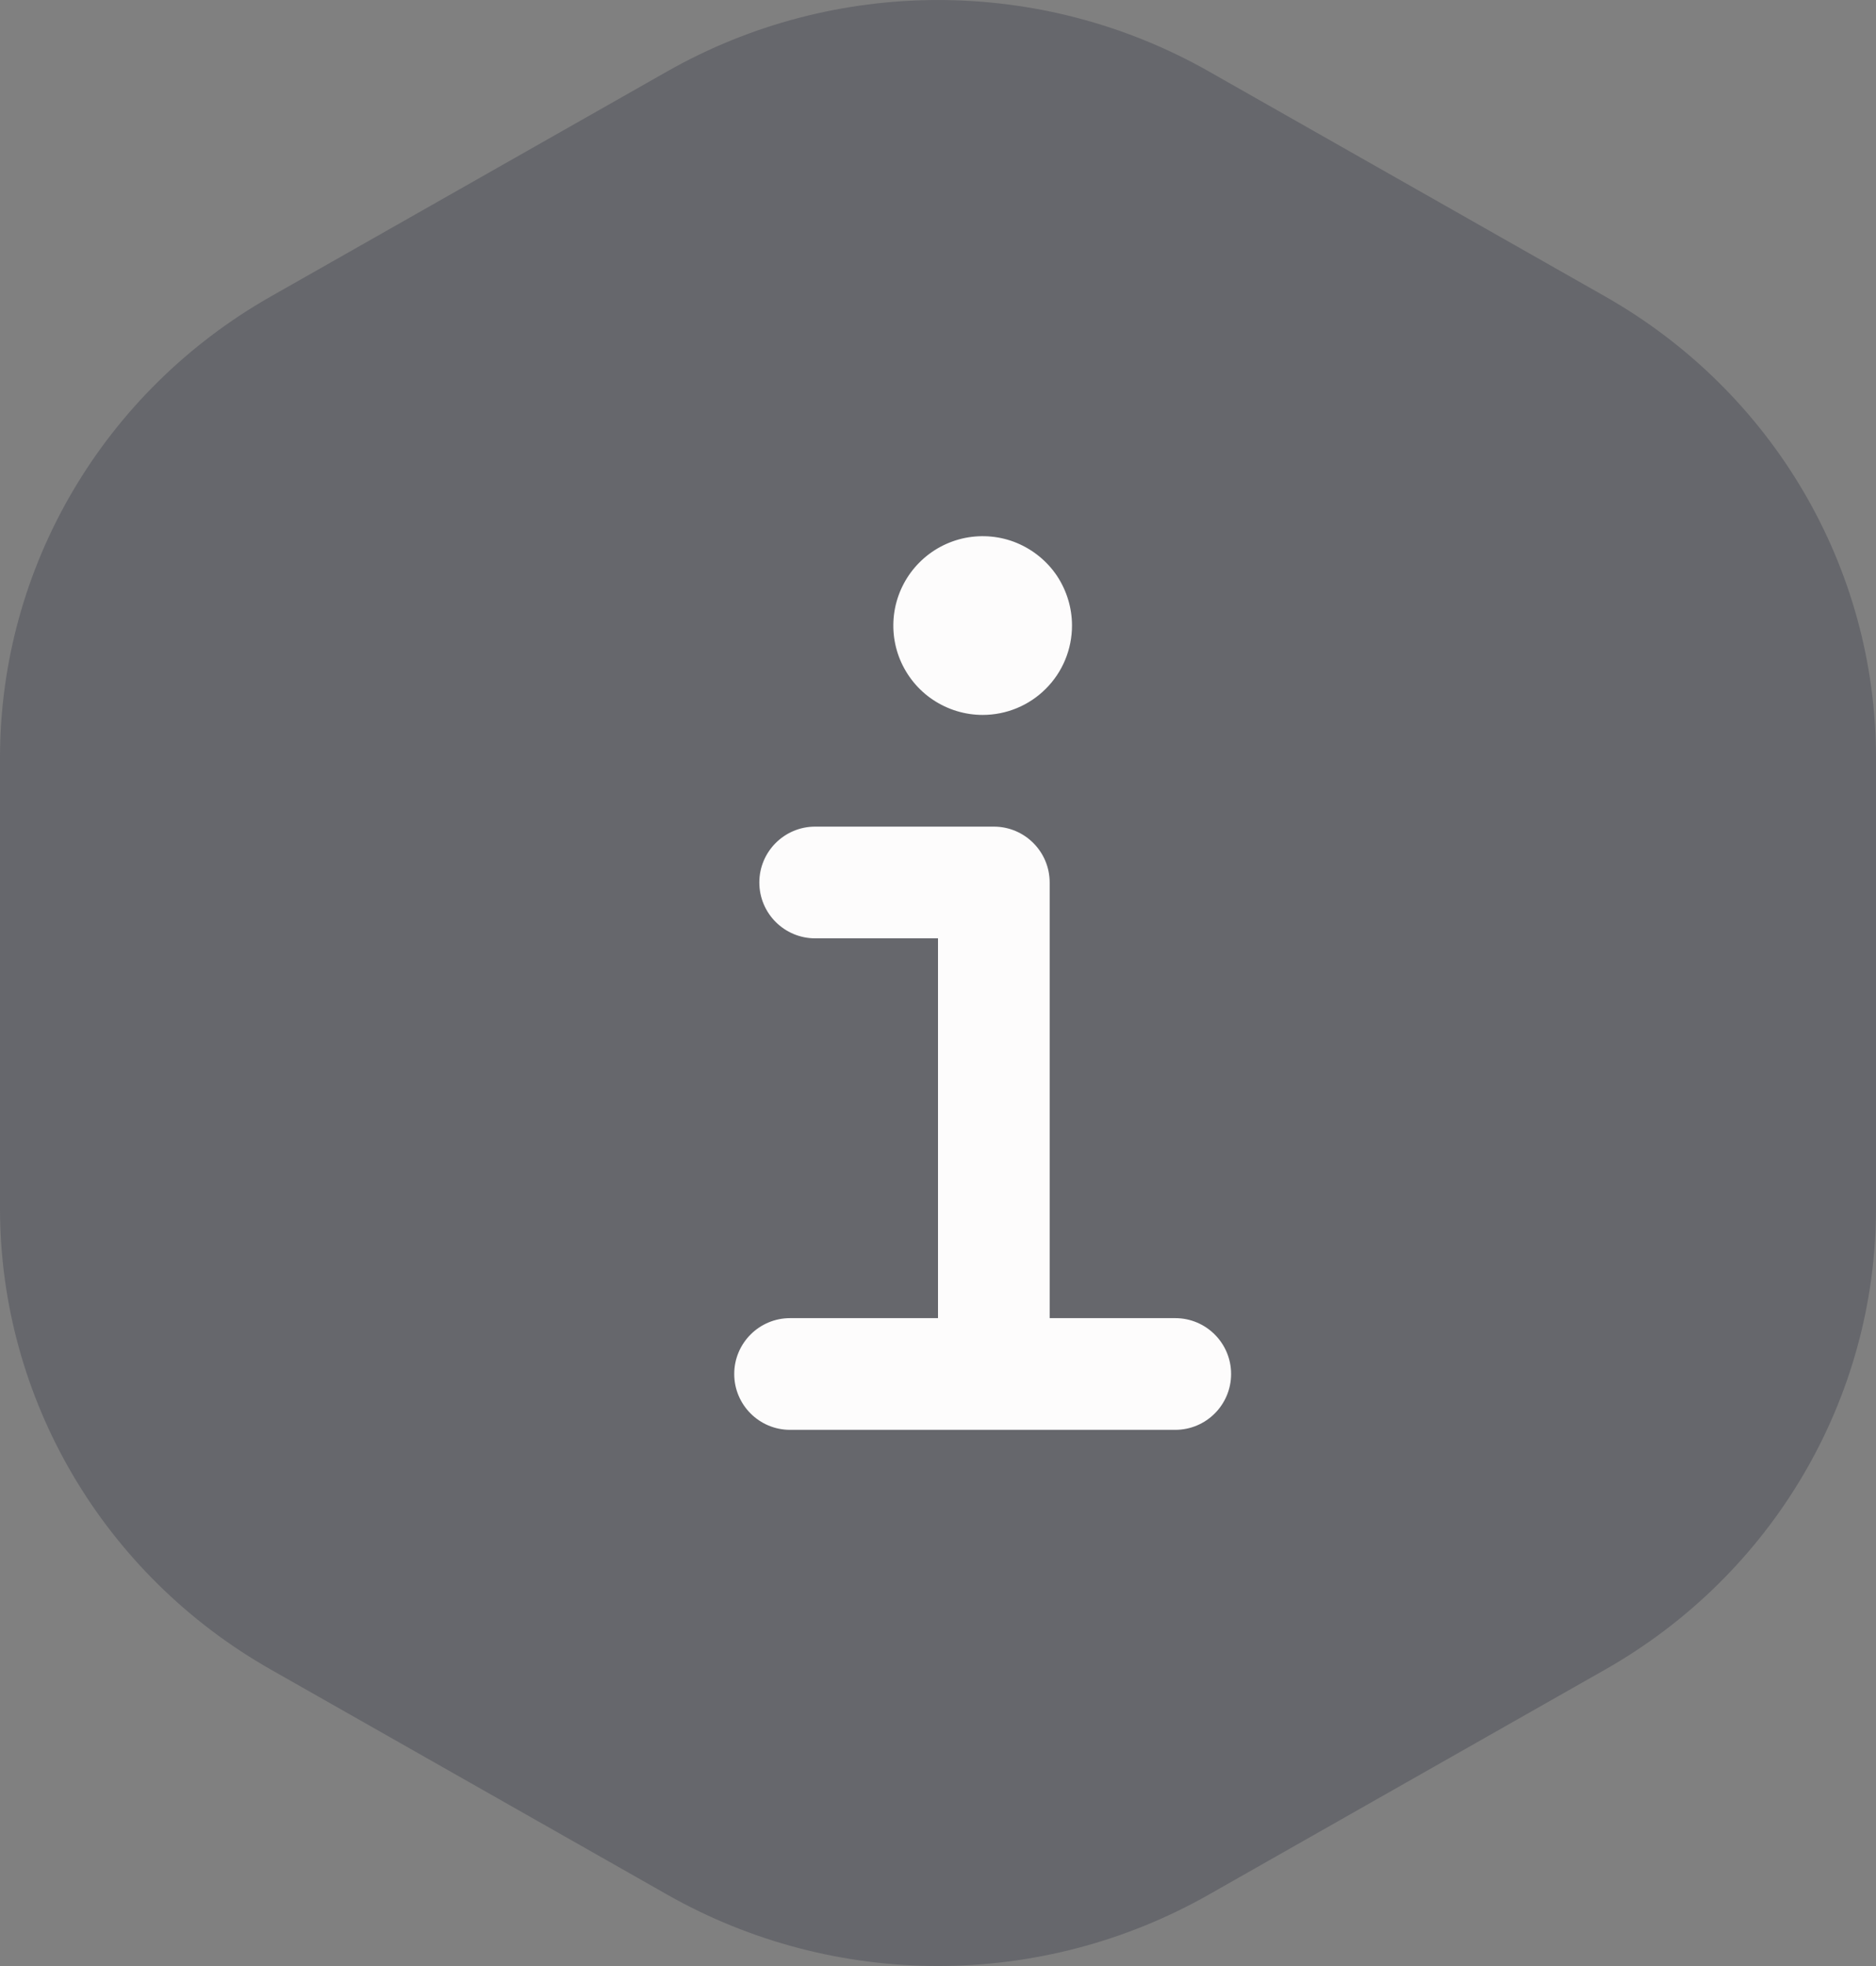 <svg width="21" height="22" viewBox="0 0 21 22" fill="none" xmlns="http://www.w3.org/2000/svg">
<rect x="0" y="0" width="21" height="22" fill="#808080" stroke="none"/>
<path fill-rule="evenodd" clip-rule="evenodd" d="M13.531 0.799L17.969 3.318C19.845 4.383 21 6.351 21 8.481V13.52C21 15.649 19.845 17.617 17.969 18.682L13.531 21.201C11.655 22.266 9.345 22.266 7.469 21.201L3.031 18.682C1.155 17.617 0 15.649 0 13.52V8.481C0 6.351 1.155 4.383 3.031 3.318L7.469 0.799C9.345 -0.266 11.655 -0.266 13.531 0.799Z" fill="#4D4E59" fill-opacity="0.5"/>
<path fill-rule="evenodd" clip-rule="evenodd" d="M8.5 9.875C8.5 9.53 8.78 9.25 9.125 9.25H11.125C11.47 9.25 11.75 9.53 11.75 9.875V14.75H13.156C13.501 14.75 13.781 15.03 13.781 15.375C13.781 15.72 13.501 16 13.156 16H8.844C8.499 16 8.219 15.72 8.219 15.375C8.219 15.03 8.499 14.75 8.844 14.75H10.5V10.5H9.125C8.78 10.5 8.5 10.22 8.5 9.875Z" fill="#FDFCFC"/>
<path d="M11 8C10.802 8 10.609 7.941 10.444 7.831C10.28 7.722 10.152 7.565 10.076 7.383C10 7.2 9.981 6.999 10.019 6.805C10.058 6.611 10.153 6.433 10.293 6.293C10.433 6.153 10.611 6.058 10.805 6.019C10.999 5.981 11.2 6 11.383 6.076C11.565 6.152 11.722 6.28 11.832 6.444C11.941 6.609 12 6.802 12 7C12 7.265 11.895 7.52 11.707 7.707C11.52 7.895 11.265 8 11 8Z" fill="#FDFCFC"/>
</svg>
